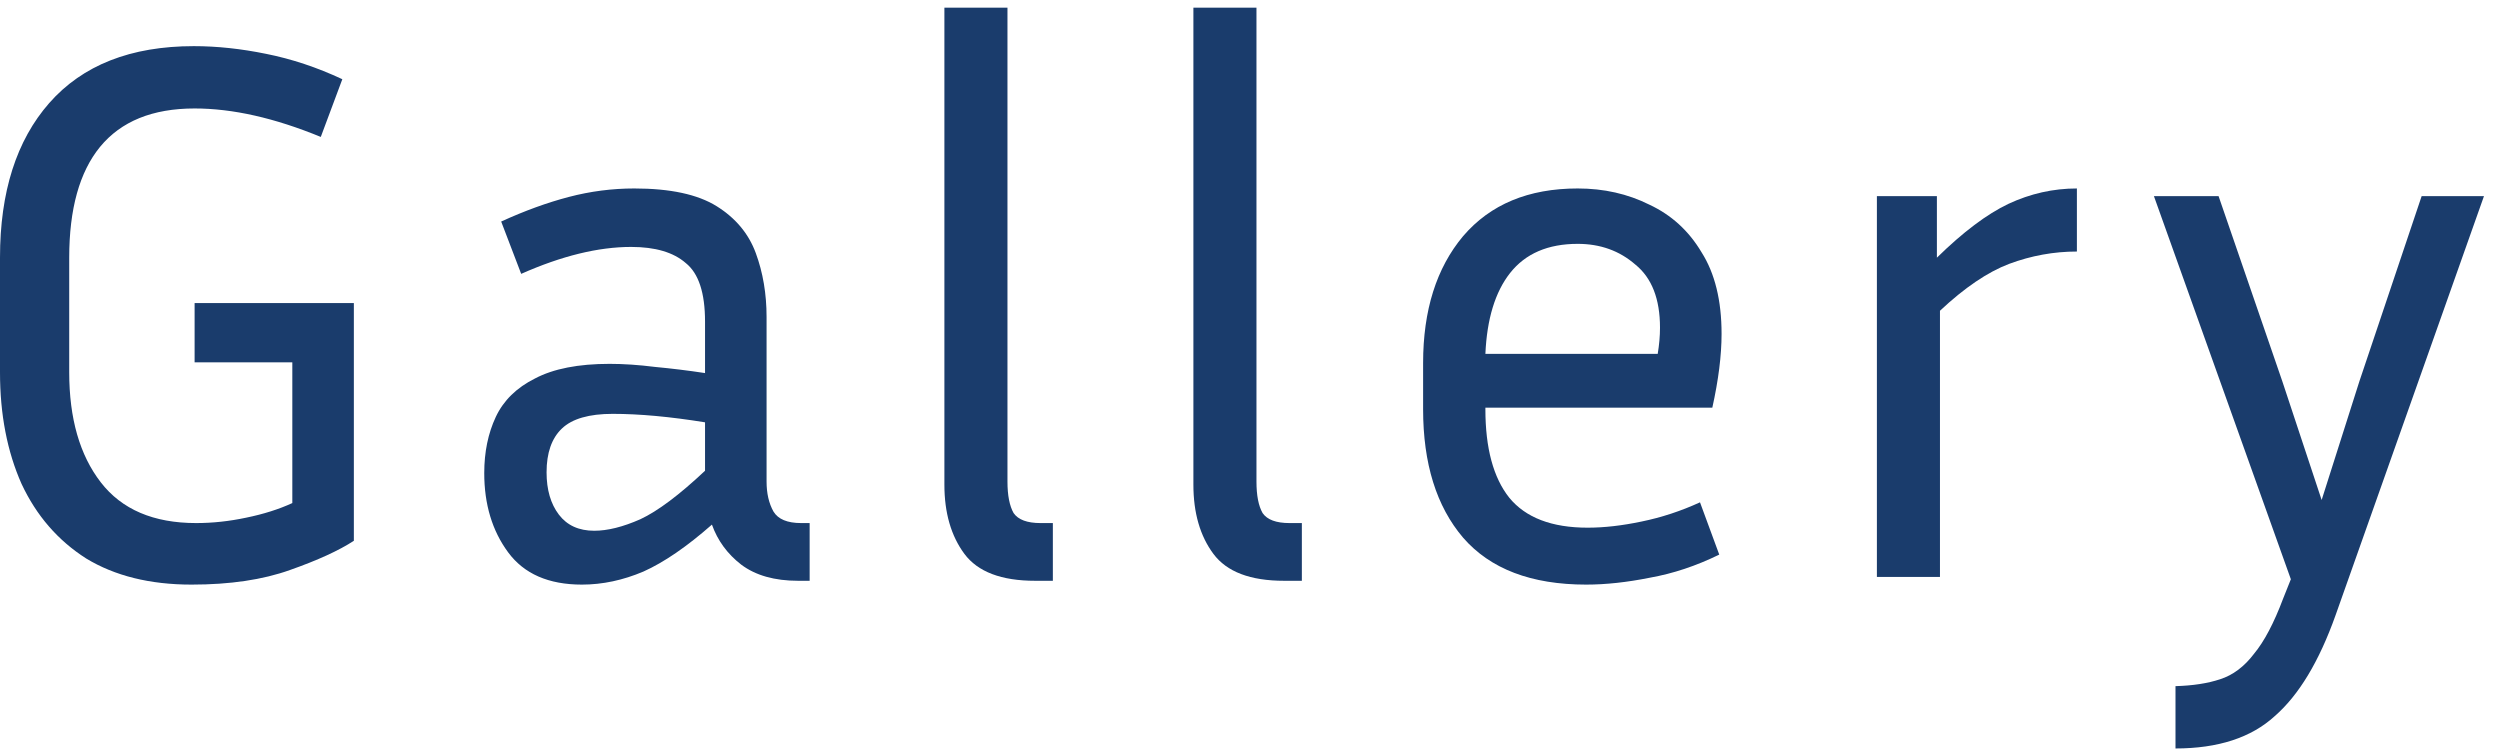 <svg width="70" height="21" viewBox="0 0 70 21" fill="none" xmlns="http://www.w3.org/2000/svg">
<g id="Gallery">
<path id="Vector" d="M65.394 17.231C64.934 18.523 64.367 19.464 63.692 20.052C63.032 20.655 62.105 20.957 60.914 20.957V19.212C61.402 19.198 61.818 19.134 62.163 19.019C62.522 18.904 62.838 18.667 63.111 18.308C63.398 17.963 63.67 17.446 63.929 16.757L64.144 16.219L60.31 5.492H62.12L63.907 10.683L65.006 14L66.061 10.683L67.806 5.492H69.551L65.394 17.231Z" fill="#1A3C6C"/>
<path id="Vector_2" d="M58.153 7.043C57.507 7.043 56.875 7.158 56.257 7.388C55.654 7.617 55.008 8.055 54.319 8.701V16.154H52.553V5.492H54.233V7.215C54.965 6.497 55.633 5.995 56.236 5.708C56.853 5.42 57.492 5.277 58.153 5.277V7.043Z" fill="#1A3C6C"/>
<path id="Vector_3" d="M48.139 15.529C47.493 15.845 46.847 16.06 46.2 16.175C45.554 16.305 44.959 16.369 44.413 16.369C42.876 16.369 41.728 15.931 40.967 15.055C40.22 14.179 39.847 12.98 39.847 11.458V10.166C39.847 8.687 40.22 7.503 40.967 6.612C41.728 5.722 42.797 5.277 44.176 5.277C44.908 5.277 45.576 5.428 46.179 5.729C46.796 6.016 47.285 6.461 47.644 7.065C48.017 7.653 48.204 8.414 48.204 9.348C48.204 9.951 48.117 10.64 47.945 11.415H41.591V11.458C41.591 12.55 41.814 13.375 42.259 13.935C42.718 14.495 43.451 14.775 44.456 14.775C44.915 14.775 45.418 14.718 45.964 14.603C46.524 14.488 47.069 14.309 47.6 14.065L48.139 15.529ZM44.176 6.828C43.343 6.828 42.711 7.1 42.281 7.646C41.864 8.177 41.634 8.931 41.591 9.908H46.416C46.459 9.649 46.48 9.405 46.48 9.175C46.48 8.371 46.251 7.782 45.791 7.409C45.346 7.021 44.808 6.828 44.176 6.828Z" fill="#1A3C6C"/>
<path id="Vector_4" d="M33.415 13.569V0.215H35.181V13.483C35.181 13.871 35.238 14.165 35.353 14.366C35.482 14.553 35.733 14.646 36.107 14.646H36.452V16.262H35.956C35.008 16.262 34.348 16.01 33.975 15.508C33.601 15.005 33.415 14.359 33.415 13.569Z" fill="#1A3C6C"/>
<path id="Vector_5" d="M26.443 13.569V0.215H28.209V13.483C28.209 13.871 28.267 14.165 28.381 14.366C28.511 14.553 28.762 14.646 29.135 14.646H29.48V16.262H28.984C28.037 16.262 27.376 16.01 27.003 15.508C26.63 15.005 26.443 14.359 26.443 13.569Z" fill="#1A3C6C"/>
<path id="Vector_6" d="M22.347 16.262C21.686 16.262 21.155 16.111 20.753 15.809C20.365 15.508 20.092 15.134 19.934 14.689C19.231 15.307 18.592 15.745 18.017 16.003C17.443 16.247 16.869 16.369 16.294 16.369C15.361 16.369 14.672 16.068 14.227 15.464C13.782 14.861 13.559 14.122 13.559 13.246C13.559 12.657 13.667 12.133 13.882 11.674C14.098 11.214 14.464 10.855 14.981 10.597C15.498 10.324 16.194 10.188 17.07 10.188C17.457 10.188 17.881 10.216 18.341 10.274C18.8 10.317 19.267 10.374 19.741 10.446V9.003C19.741 8.199 19.561 7.653 19.202 7.366C18.858 7.065 18.348 6.914 17.673 6.914C16.754 6.914 15.727 7.165 14.593 7.668L14.033 6.203C14.693 5.901 15.325 5.672 15.928 5.514C16.531 5.356 17.142 5.277 17.759 5.277C18.764 5.277 19.532 5.442 20.064 5.772C20.595 6.103 20.961 6.54 21.162 7.086C21.363 7.632 21.464 8.228 21.464 8.874V13.483C21.464 13.813 21.528 14.093 21.657 14.323C21.787 14.538 22.045 14.646 22.433 14.646H22.67V16.262H22.347ZM15.304 13.225C15.304 13.713 15.419 14.108 15.648 14.409C15.878 14.711 16.208 14.861 16.639 14.861C17.012 14.861 17.443 14.754 17.931 14.538C18.42 14.309 19.023 13.856 19.741 13.181V11.825C18.764 11.667 17.903 11.588 17.156 11.588C16.495 11.588 16.022 11.724 15.735 11.997C15.447 12.27 15.304 12.679 15.304 13.225Z" fill="#1A3C6C"/>
<path id="Vector_7" d="M9.908 15.142C9.491 15.414 8.895 15.687 8.12 15.96C7.359 16.233 6.44 16.369 5.363 16.369C4.2 16.369 3.216 16.125 2.412 15.637C1.623 15.134 1.019 14.438 0.603 13.548C0.201 12.643 0 11.602 0 10.425V7.215C0 5.377 0.459 3.934 1.378 2.886C2.312 1.824 3.662 1.292 5.428 1.292C6.074 1.292 6.749 1.364 7.452 1.508C8.17 1.651 8.881 1.888 9.585 2.218L8.982 3.834C7.689 3.302 6.512 3.037 5.449 3.037C4.272 3.037 3.389 3.396 2.8 4.114C2.226 4.817 1.938 5.851 1.938 7.215V10.425C1.938 11.717 2.233 12.743 2.822 13.505C3.41 14.266 4.301 14.646 5.492 14.646C5.952 14.646 6.418 14.596 6.892 14.495C7.381 14.395 7.811 14.258 8.185 14.086V10.145H5.449V8.486H9.908V15.142Z" fill="#1A3C6C"/>
</g>
</svg>
